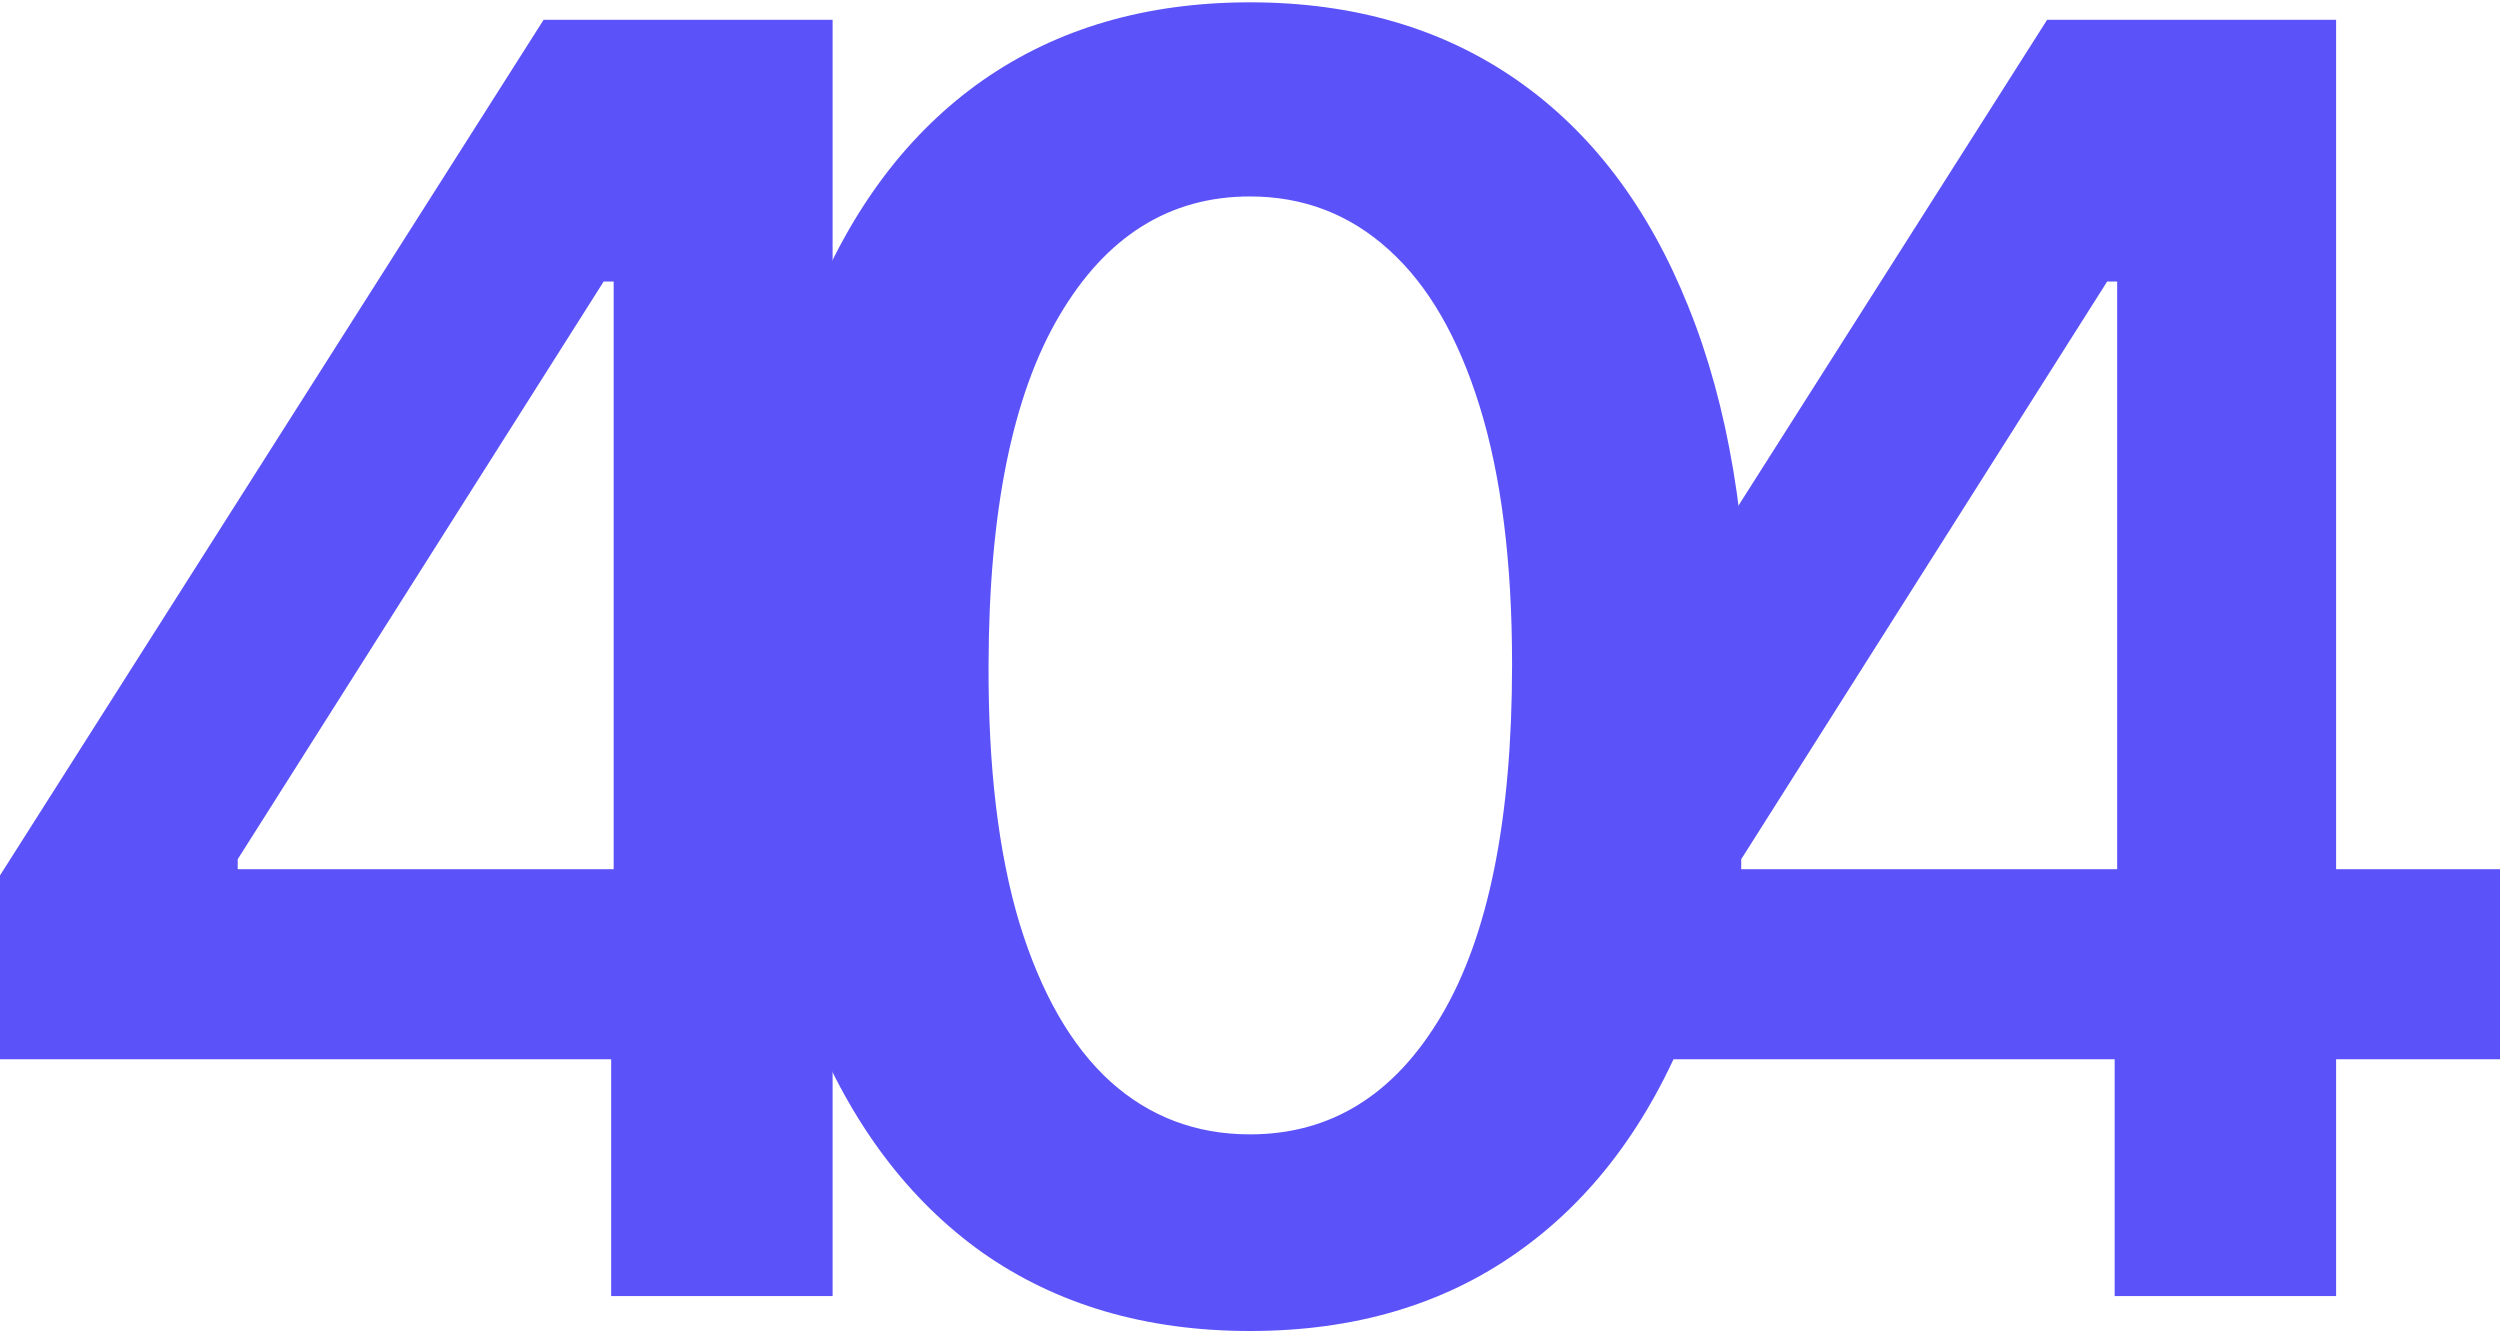 <svg width="210" height="112" viewBox="0 0 210 112" fill="none" xmlns="http://www.w3.org/2000/svg">
<g id="Group 64">
<path id="4" d="M0 88.976V73.534L45.663 1.665H58.589V23.649H50.707L19.968 72.173V73.011H83.706V88.976H0ZM51.338 108.867V84.265L51.548 77.356V1.665H69.939V108.867H51.338Z" fill="#5B52F9"/>
<path id="0" d="M105 111.804C96.265 111.804 88.768 109.605 82.508 105.208C76.284 100.775 71.492 94.39 68.133 86.052C64.809 77.68 63.147 67.601 63.147 55.815C63.182 44.03 64.862 34.004 68.186 25.736C71.545 17.434 76.337 11.102 82.561 6.739C88.821 2.377 96.3 0.196 105 0.196C113.699 0.196 121.179 2.377 127.438 6.739C133.697 11.102 138.489 17.434 141.813 25.736C145.173 34.039 146.853 44.065 146.853 55.815C146.853 67.636 145.173 77.732 141.813 86.105C138.489 94.443 133.697 100.81 127.438 105.208C121.214 109.605 113.735 111.804 105 111.804ZM105 95.287C111.789 95.287 117.147 91.963 121.073 85.314C125.033 78.629 127.014 68.797 127.014 55.815C127.014 47.231 126.112 40.02 124.308 34.18C122.505 28.34 119.959 23.942 116.67 20.987C113.381 17.997 109.491 16.502 105 16.502C98.245 16.502 92.905 19.844 88.98 26.528C85.054 33.177 83.074 42.939 83.039 55.815C83.003 64.434 83.87 71.681 85.638 77.556C87.442 83.432 89.988 87.864 93.276 90.855C96.565 93.81 100.473 95.287 105 95.287Z" fill="#5B52F9"/>
<path id="4_2" d="M126.294 88.976V73.534L171.957 1.665H184.883V23.649H177.001L146.262 72.173V73.011H210V88.976H126.294ZM177.632 108.867V84.265L177.842 77.356V1.665H196.233V108.867H177.632Z" fill="#5B52F9"/>
</g>
</svg>
